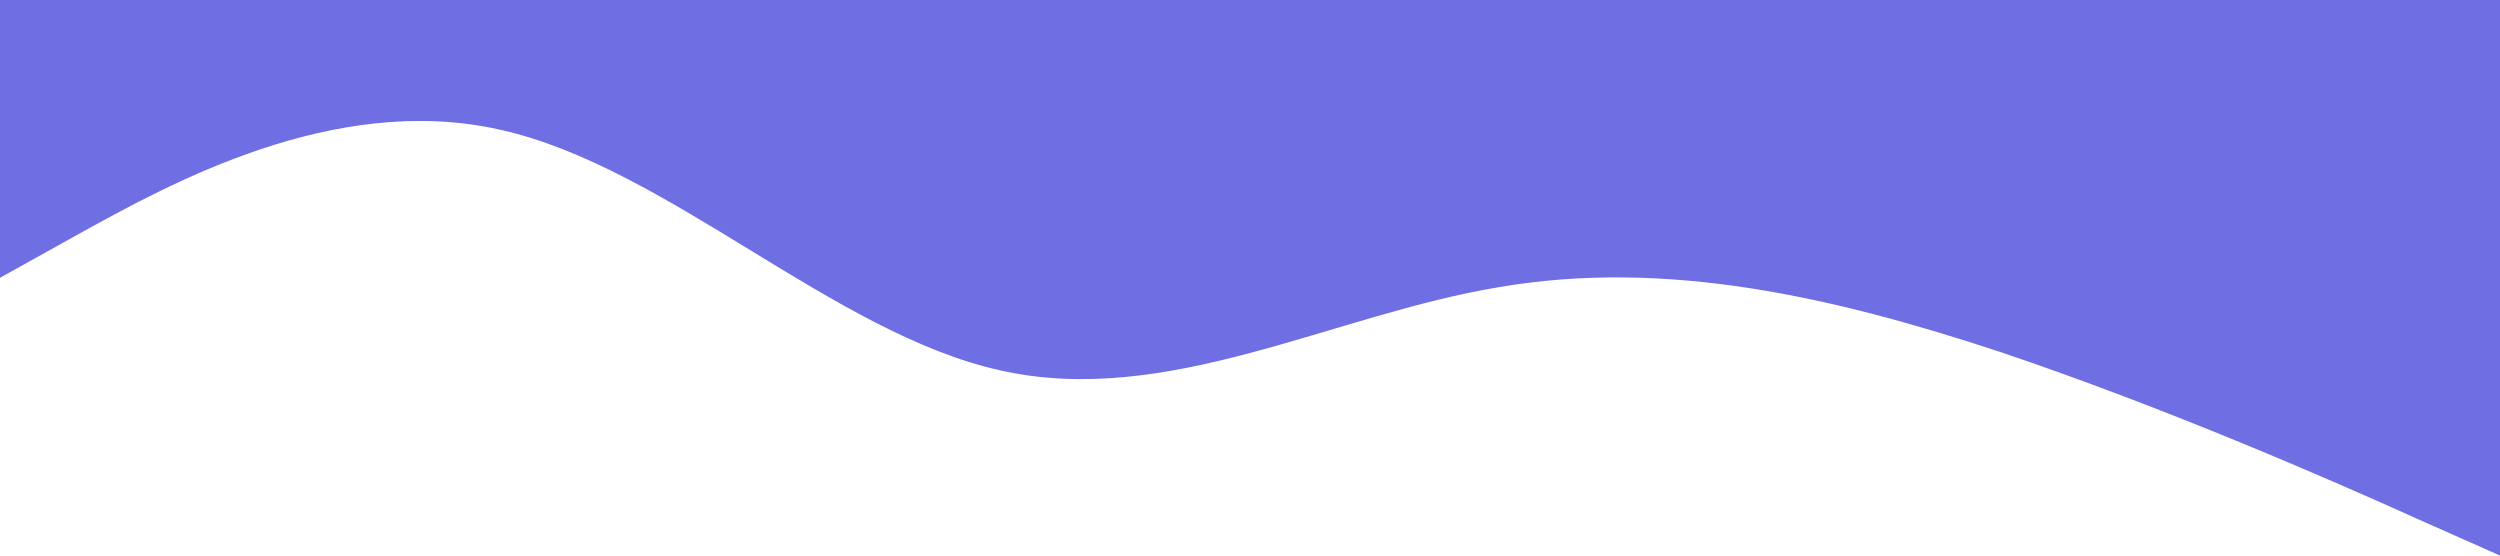 <?xml version="1.0" standalone="no"?><svg xmlns="http://www.w3.org/2000/svg" viewBox="0 0 1440 320"><path fill="#6F6EE3" fill-opacity="1" d="M0,160L48,133.3C96,107,192,53,288,74.7C384,96,480,192,576,213.3C672,235,768,181,864,165.3C960,149,1056,171,1152,202.7C1248,235,1344,277,1392,298.7L1440,320L1440,0L1392,0C1344,0,1248,0,1152,0C1056,0,960,0,864,0C768,0,672,0,576,0C480,0,384,0,288,0C192,0,96,0,48,0L0,0Z"></path></svg>